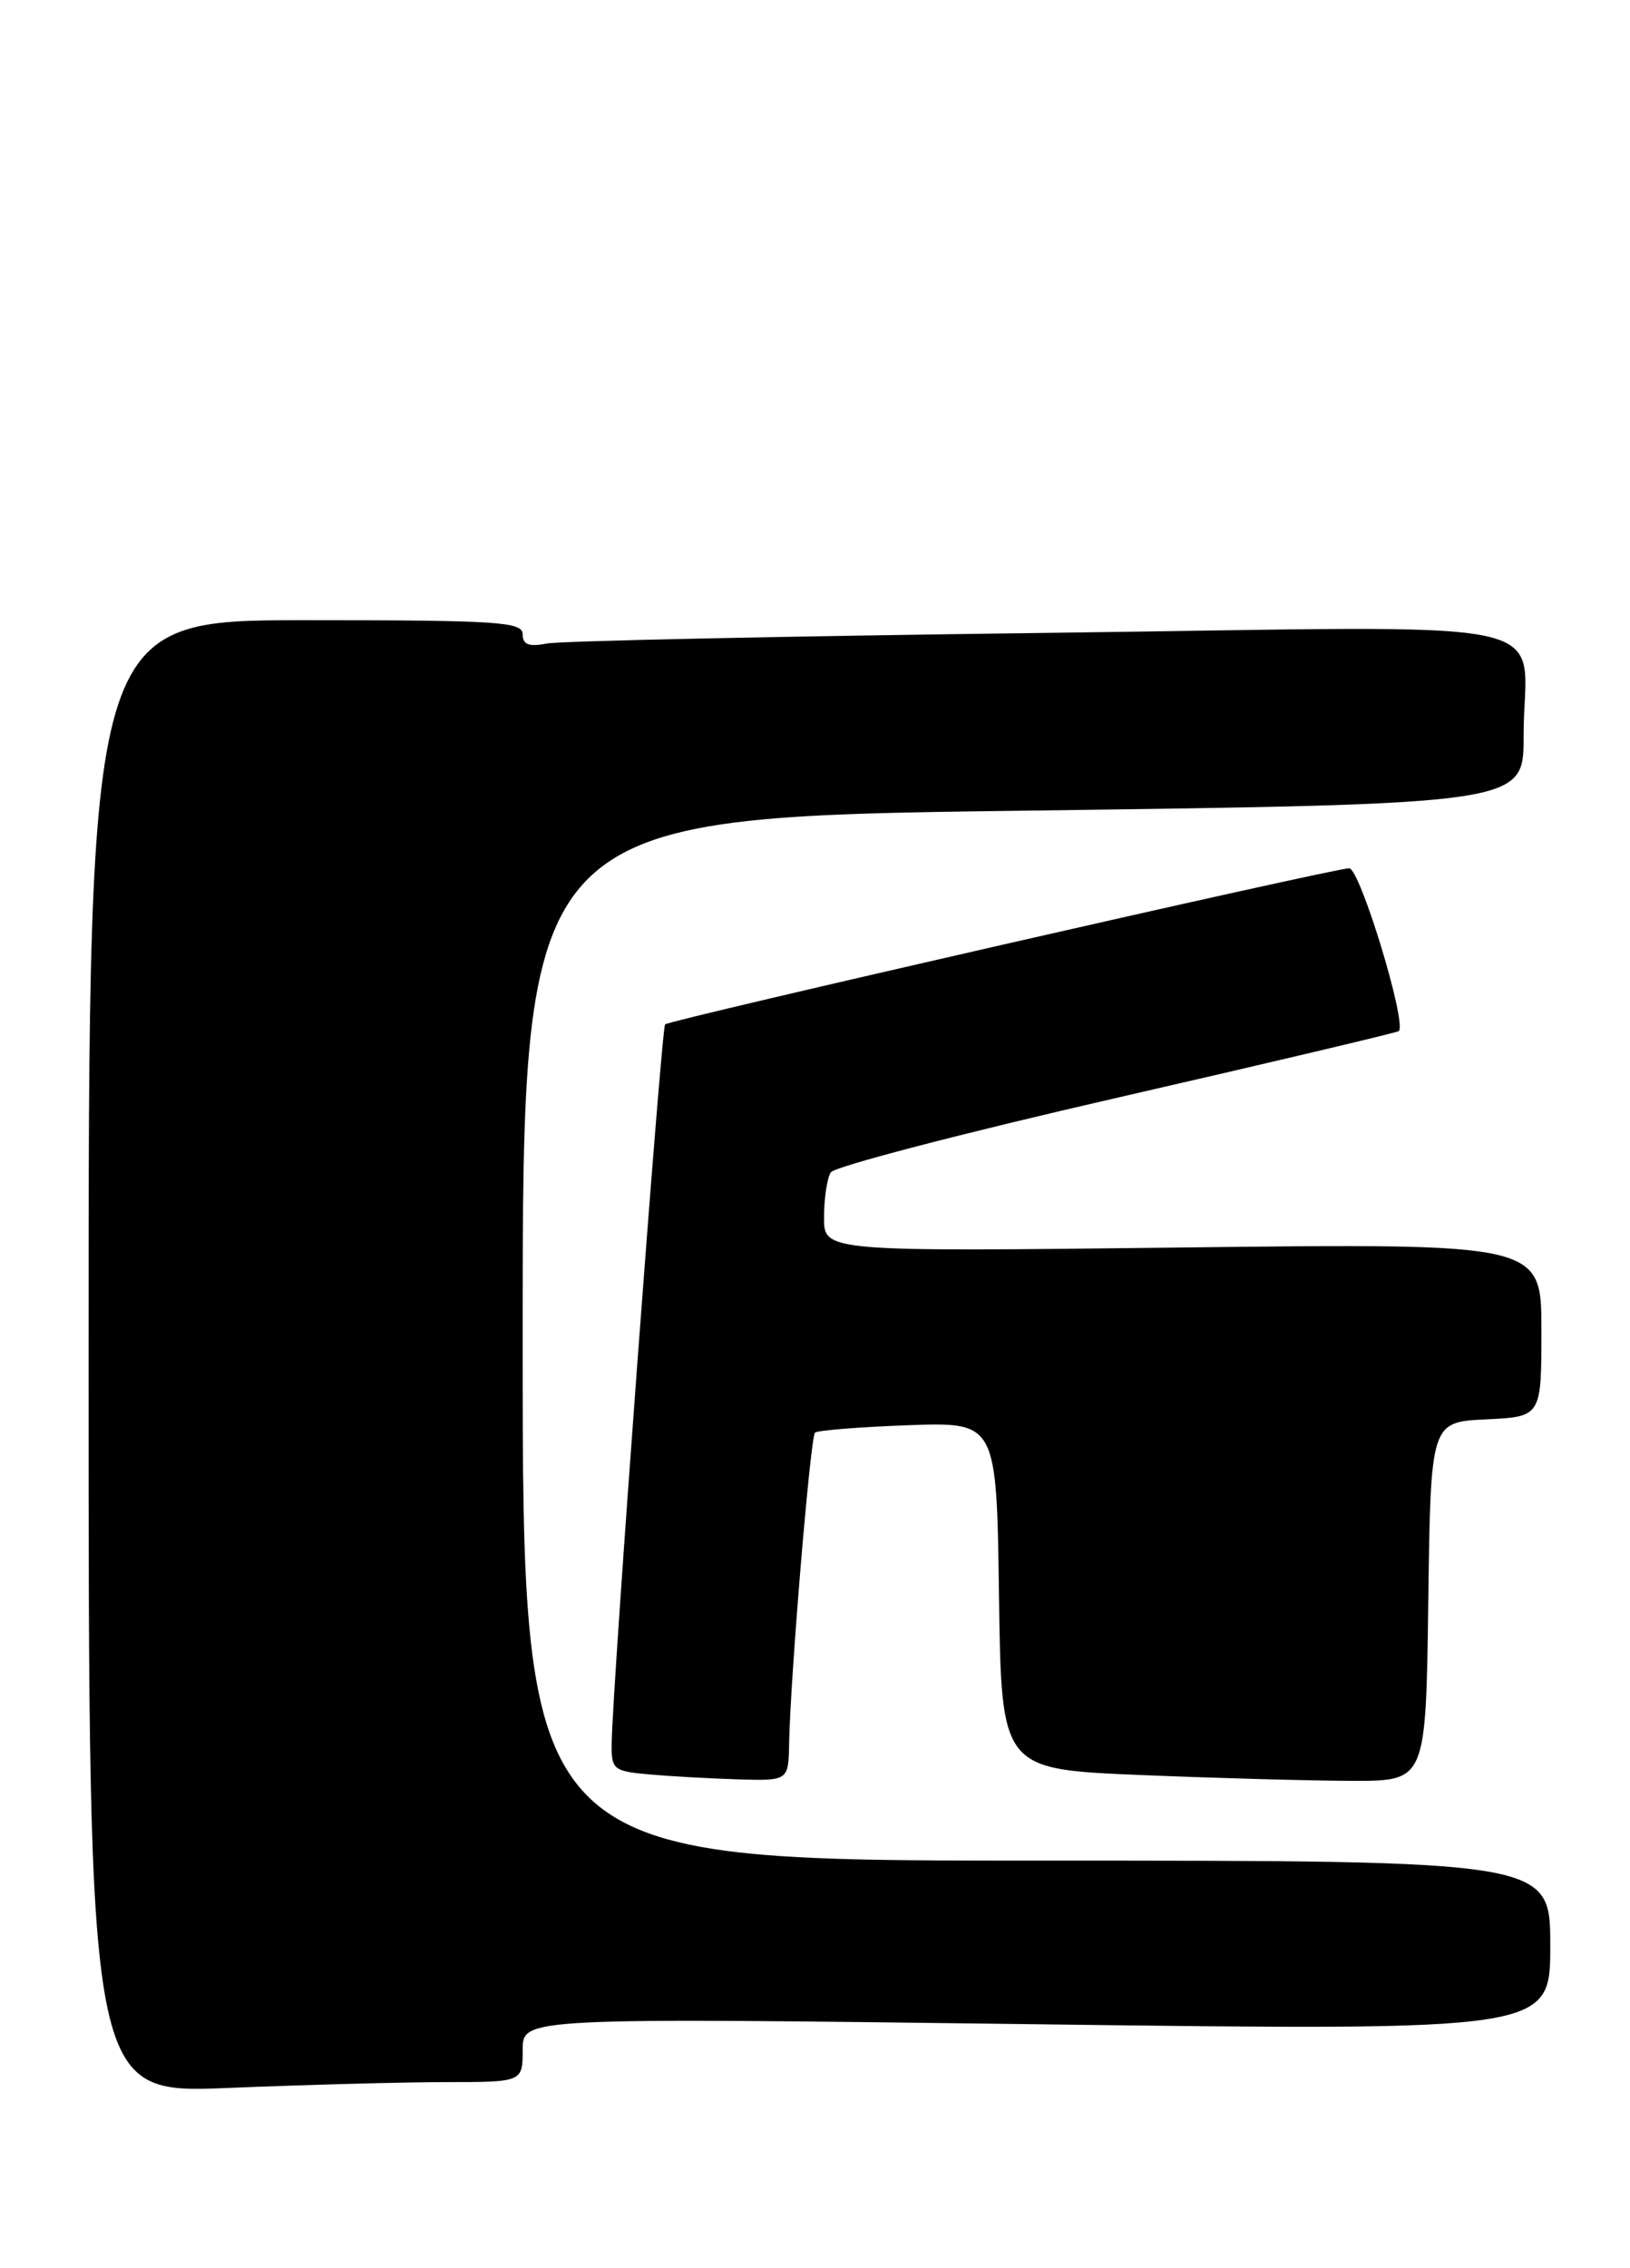 <?xml version="1.0" encoding="UTF-8" standalone="no"?>
<!DOCTYPE svg PUBLIC "-//W3C//DTD SVG 1.1//EN" "http://www.w3.org/Graphics/SVG/1.1/DTD/svg11.dtd" >
<svg xmlns="http://www.w3.org/2000/svg" xmlns:xlink="http://www.w3.org/1999/xlink" version="1.1" viewBox="0 0 184 256">
 <g >
 <path fill="currentColor"
d=" M 50.25 235.00 C 59.00 235.00 59.00 235.00 59.00 231.36 C 59.00 227.73 59.00 227.73 117.00 228.47 C 175.00 229.21 175.00 229.21 175.00 219.60 C 175.00 210.00 175.00 210.00 117.00 210.00 C 59.00 210.00 59.00 210.00 59.00 151.12 C 59.00 92.24 59.00 92.24 115.50 91.50 C 172.00 90.75 172.00 90.75 171.99 83.13 C 171.96 69.23 178.66 70.67 117.60 71.44 C 88.40 71.81 63.26 72.34 61.75 72.63 C 59.69 73.03 59.00 72.76 59.00 71.58 C 59.00 70.18 56.16 70.00 34.50 70.00 C 10.00 70.00 10.00 70.00 10.00 153.16 C 10.00 236.31 10.00 236.31 25.75 235.66 C 34.41 235.30 45.44 235.01 50.25 235.00 Z  M 89.08 196.75 C 89.22 189.31 91.48 162.18 92.00 161.70 C 92.28 161.44 97.00 161.06 102.50 160.86 C 112.50 160.50 112.50 160.50 112.77 180.09 C 113.04 199.69 113.04 199.69 128.77 200.34 C 137.42 200.70 148.20 200.99 152.73 201.00 C 160.96 201.00 160.96 201.00 161.23 180.75 C 161.50 160.50 161.50 160.50 167.75 160.20 C 174.00 159.90 174.00 159.90 174.00 150.11 C 174.00 140.32 174.00 140.32 133.50 140.80 C 93.00 141.28 93.00 141.28 93.02 137.39 C 93.02 135.25 93.37 132.97 93.78 132.32 C 94.19 131.67 108.70 127.89 126.02 123.92 C 143.33 119.95 157.68 116.55 157.89 116.38 C 158.87 115.57 153.52 98.00 152.30 98.00 C 150.56 98.00 75.63 115.09 75.08 115.62 C 74.66 116.00 69.14 190.28 69.05 196.69 C 69.00 199.73 69.21 199.90 73.25 200.27 C 75.59 200.48 80.09 200.73 83.25 200.83 C 89.00 201.00 89.00 201.00 89.08 196.75 Z "/>
</g>
</svg>